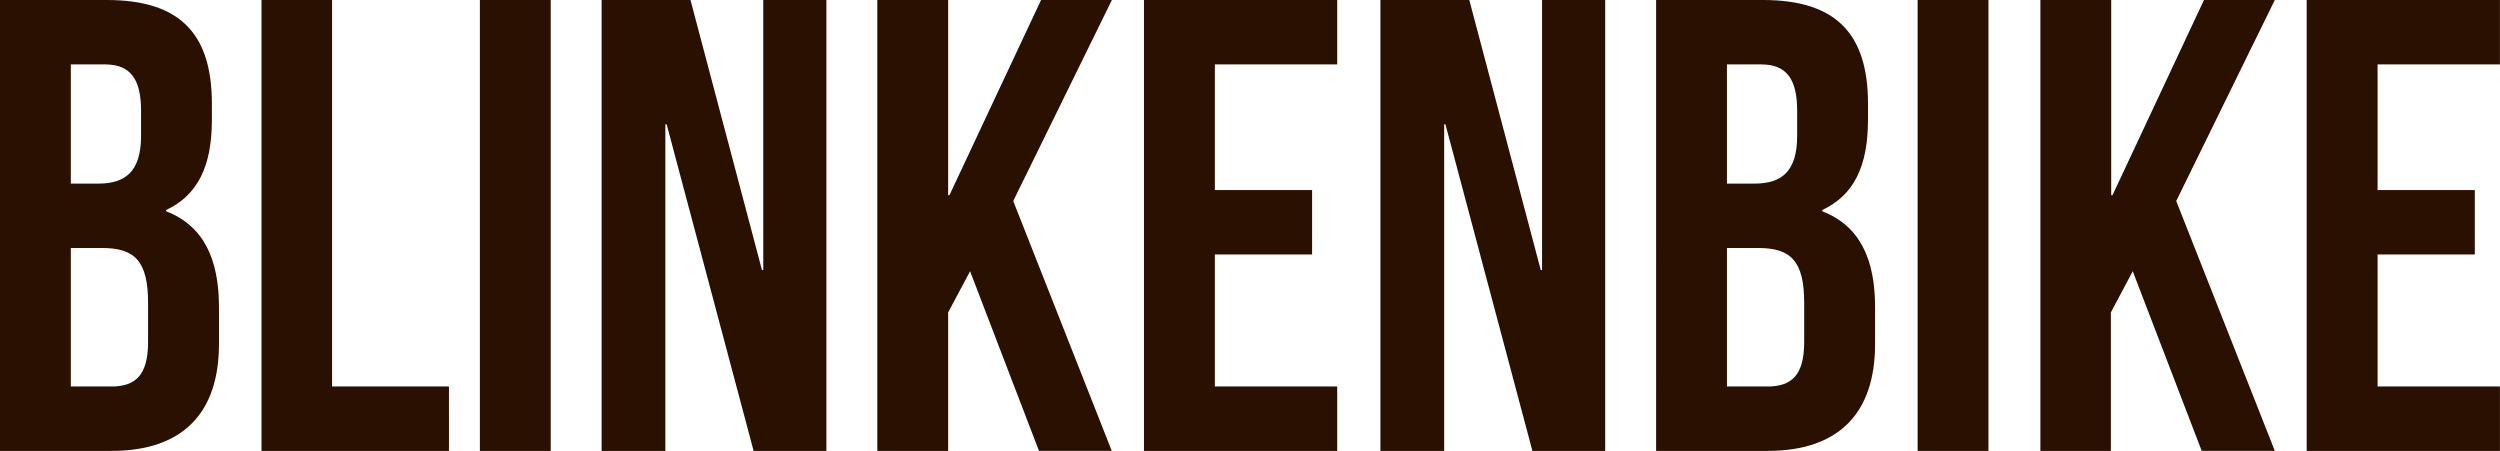 <svg xmlns="http://www.w3.org/2000/svg" viewBox="0 0 370.25 66.78">
  <title>overskrift</title>
  <g id="Layer_2" data-name="Layer 2">
    <g id="Layer_1-2" data-name="Layer 1">
      <g>
        <path d="M35.2,29.67v2.39c0,6.87-2.1,11.16-6.77,13.35v.19c5.63,2.2,7.82,7.16,7.82,14.22v5.44c0,10.3-5.44,15.83-15.93,15.83H3.82V14.31H19.65C30.53,14.31,35.2,19.37,35.2,29.67ZM14.31,23.85V41.5h4.1c3.91,0,6.3-1.72,6.3-7.06V30.72c0-4.77-1.62-6.87-5.34-6.87Zm0,27.19V71.55h6c3.53,0,5.44-1.62,5.44-6.58V59.15c0-6.2-2-8.11-6.78-8.11Z" transform="translate(-3.82 -14.31)" fill="#2a1000"/>
        <path d="M42.55,14.31H53V71.55H70.31v9.54H42.55Z" transform="translate(-3.82 -14.31)" fill="#2a1000"/>
        <path d="M74.89,14.31H85.38V81.09H74.89Z" transform="translate(-3.82 -14.31)" fill="#2a1000"/>
        <path d="M102.55,32.72h-.19V81.09H92.92V14.31h13.16l10.59,40h.19v-40h9.35V81.09H115.43Z" transform="translate(-3.82 -14.31)" fill="#2a1000"/>
        <path d="M147.49,54.48l-3.25,6.1V81.09H133.75V14.31h10.49V43.22h.19L158,14.31h10.49L153.88,44.08l14.59,37H157.69Z" transform="translate(-3.82 -14.31)" fill="#2a1000"/>
        <path d="M183.74,42.46h14.4V52h-14.4V71.55h18.12v9.54H173.24V14.31h28.62v9.54H183.74Z" transform="translate(-3.82 -14.31)" fill="#2a1000"/>
        <path d="M217.89,32.72h-.19V81.09h-9.44V14.31h13.16l10.59,40h.19v-40h9.35V81.09H230.77Z" transform="translate(-3.82 -14.31)" fill="#2a1000"/>
        <path d="M280.47,29.67v2.39c0,6.87-2.09,11.16-6.77,13.35v.19c5.63,2.2,7.82,7.16,7.82,14.22v5.44c0,10.3-5.43,15.83-15.93,15.83h-16.5V14.31h15.83C275.8,14.31,280.47,19.37,280.47,29.67Zm-20.89-5.82V41.5h4.1c3.92,0,6.3-1.72,6.3-7.06V30.72c0-4.77-1.62-6.87-5.34-6.87Zm0,27.19V71.55h6c3.53,0,5.44-1.62,5.44-6.58V59.15c0-6.2-2-8.11-6.77-8.11Z" transform="translate(-3.82 -14.31)" fill="#2a1000"/>
        <path d="M287.82,14.31h10.49V81.09H287.82Z" transform="translate(-3.82 -14.31)" fill="#2a1000"/>
        <path d="M319.68,54.48l-3.24,6.1V81.09H306V14.31h10.49V43.22h.19l13.55-28.91h10.49l-14.6,29.77,14.6,37H329.89Z" transform="translate(-3.82 -14.31)" fill="#2a1000"/>
        <path d="M355.94,42.46h14.4V52h-14.4V71.55h18.12v9.54H345.44V14.31h28.62v9.54H355.94Z" transform="translate(-3.82 -14.31)" fill="#2a1000"/>
      </g>
    </g>
  </g>
</svg>
